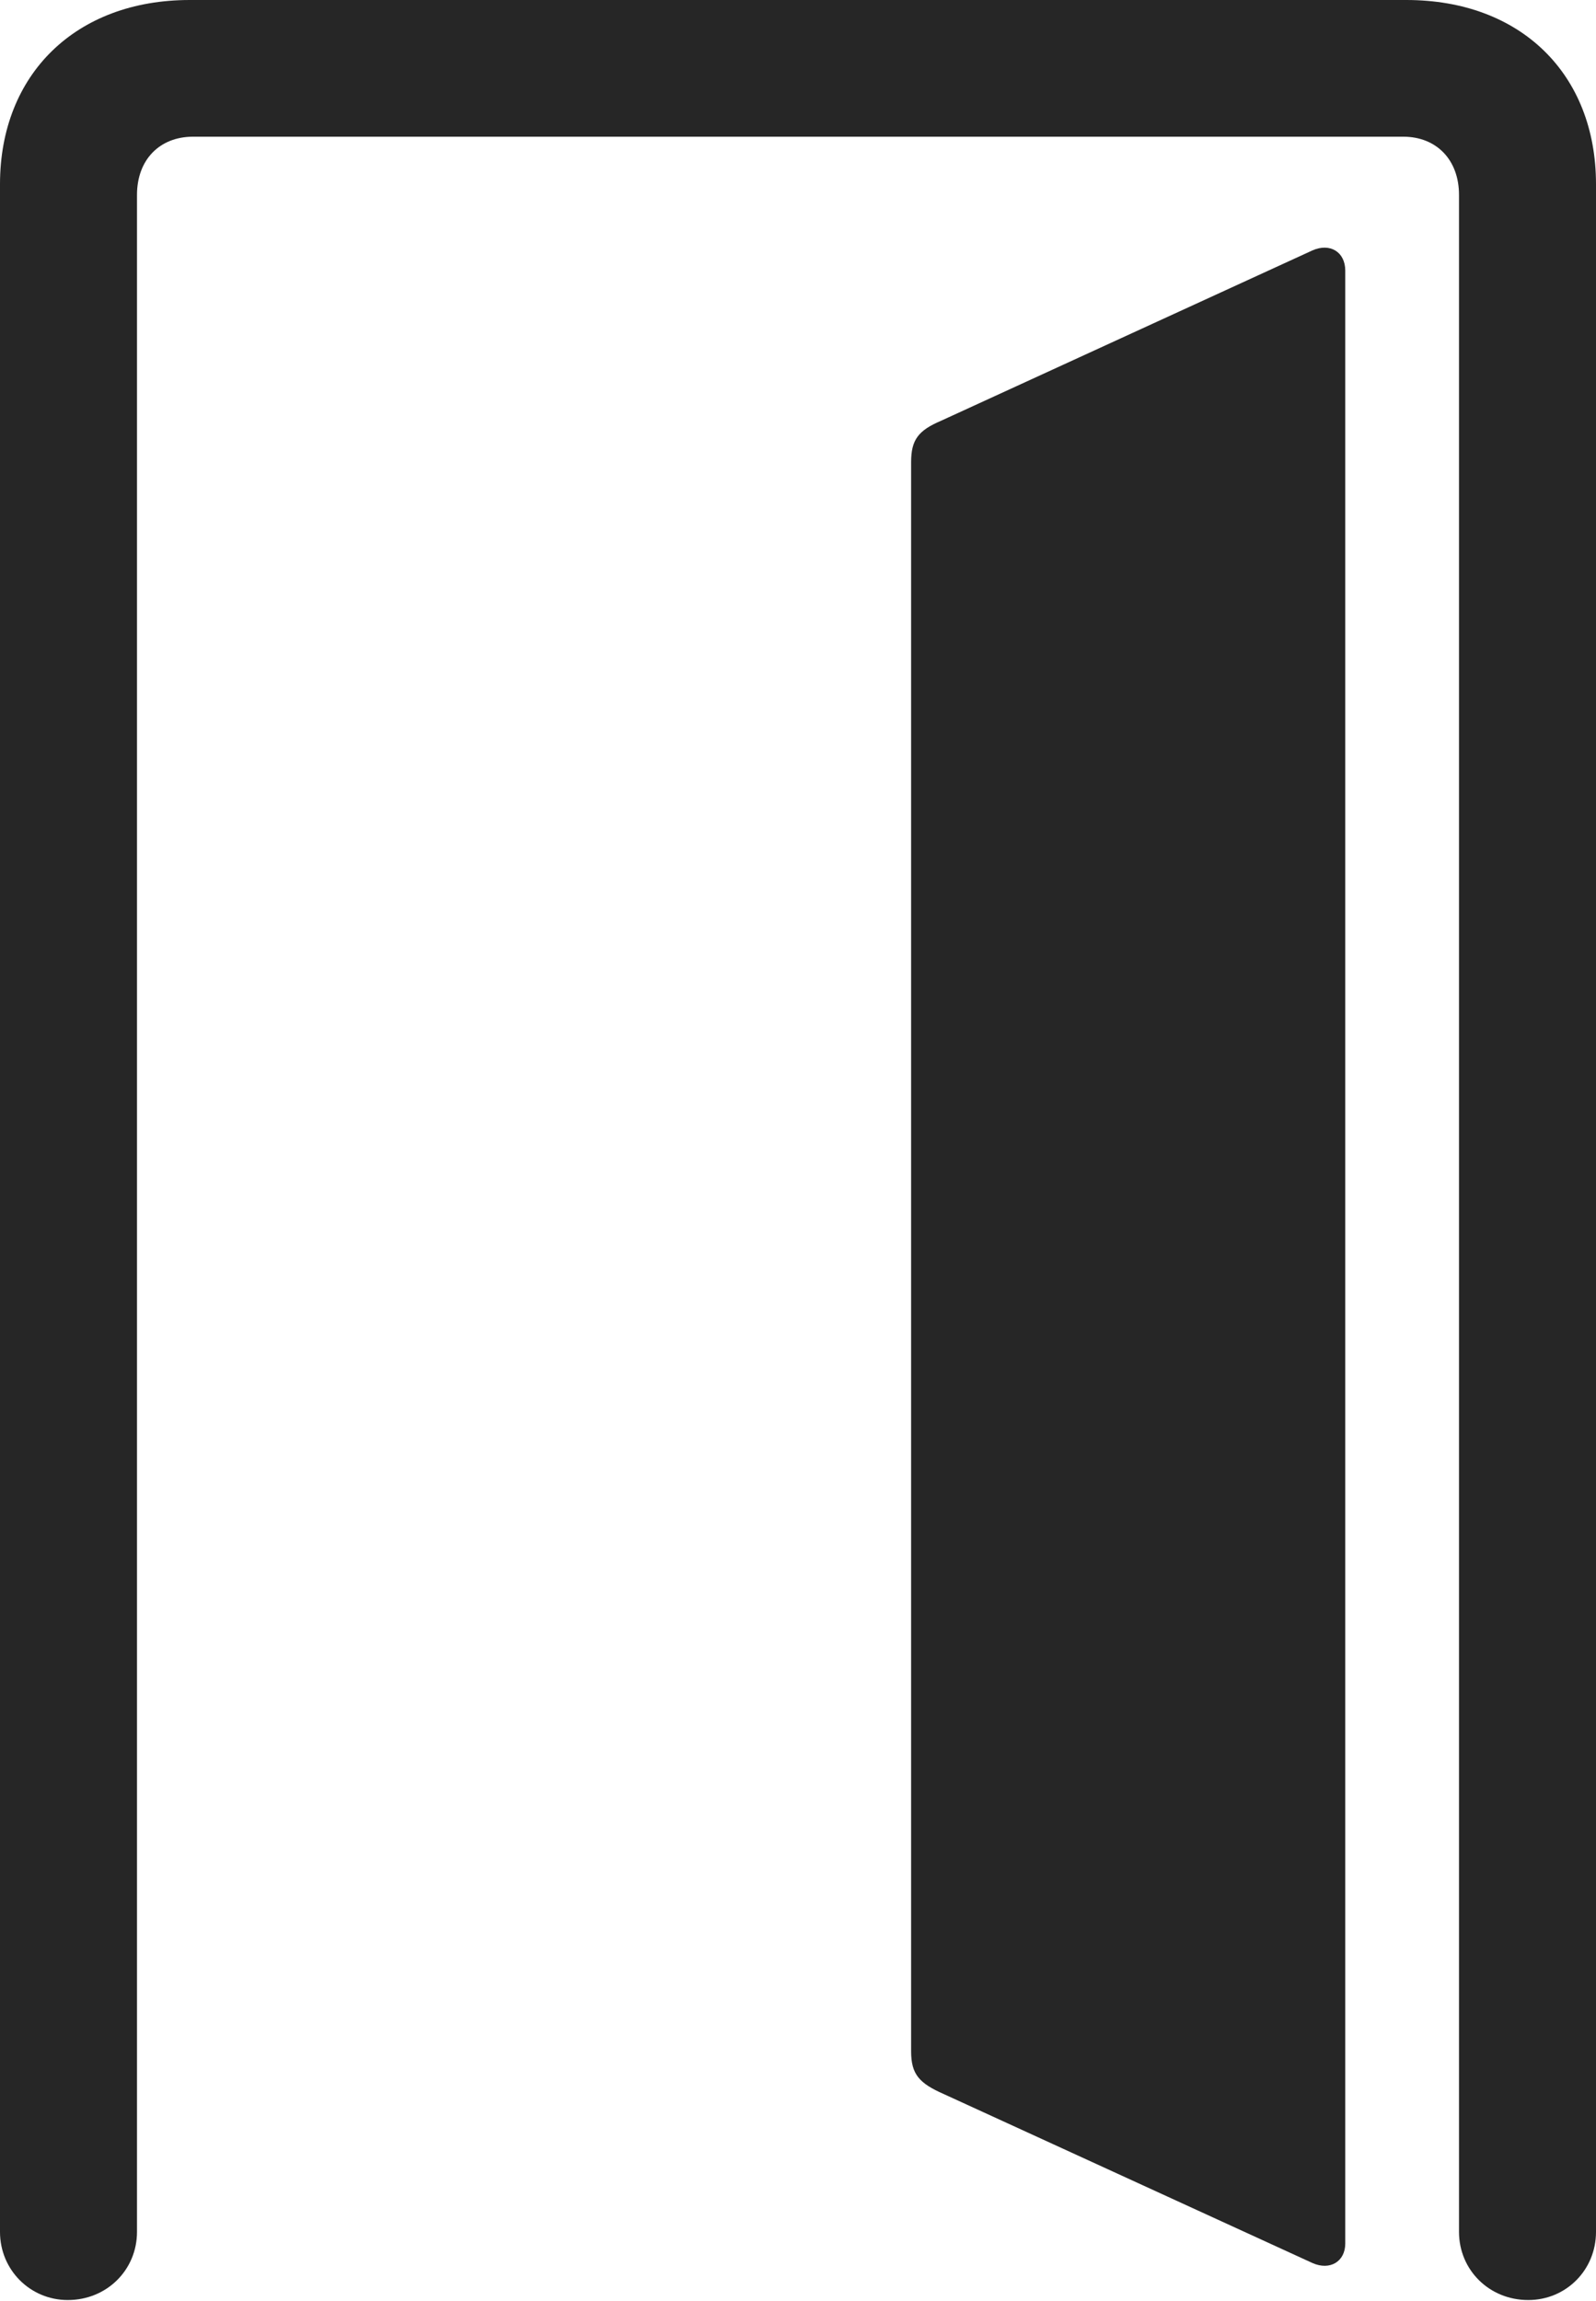 <?xml version="1.0" encoding="UTF-8"?>
<!--Generator: Apple Native CoreSVG 232.5-->
<!DOCTYPE svg
PUBLIC "-//W3C//DTD SVG 1.1//EN"
       "http://www.w3.org/Graphics/SVG/1.1/DTD/svg11.dtd">
<svg version="1.1" xmlns="http://www.w3.org/2000/svg" xmlns:xlink="http://www.w3.org/1999/xlink" width="70.6" height="101.755">
 <g>
  <rect height="101.755" opacity="0" width="70.6" x="0" y="0"/>
  <path d="M70.6 98.693L70.6 8.145C70.6 3.277 67.273 0 62.211 0L8.389 0C3.36 0 0 3.277 0 8.145L0 98.693C0 100.372 1.334 101.706 2.998 101.706C4.726 101.706 6.06 100.372 6.06 98.693L6.06 8.618C6.06 7.055 7.07 6.045 8.535 6.045L62.08 6.045C63.529 6.045 64.54 7.055 64.54 8.618L64.54 98.693C64.54 100.372 65.874 101.706 67.602 101.706C69.281 101.706 70.6 100.372 70.6 98.693Z" fill="#000000" fill-opacity="0.85"/>
  <path d="M59.508 99.21L59.508 11.966C59.508 11.141 58.833 10.728 58.056 11.073L41.631 18.605C40.626 19.033 40.304 19.442 40.304 20.436L40.304 90.707C40.304 91.734 40.671 92.124 41.755 92.601L58.056 100.069C58.833 100.415 59.508 100.002 59.508 99.21Z" fill="#000000" fill-opacity="0.85"/>
 </g>
</svg>
